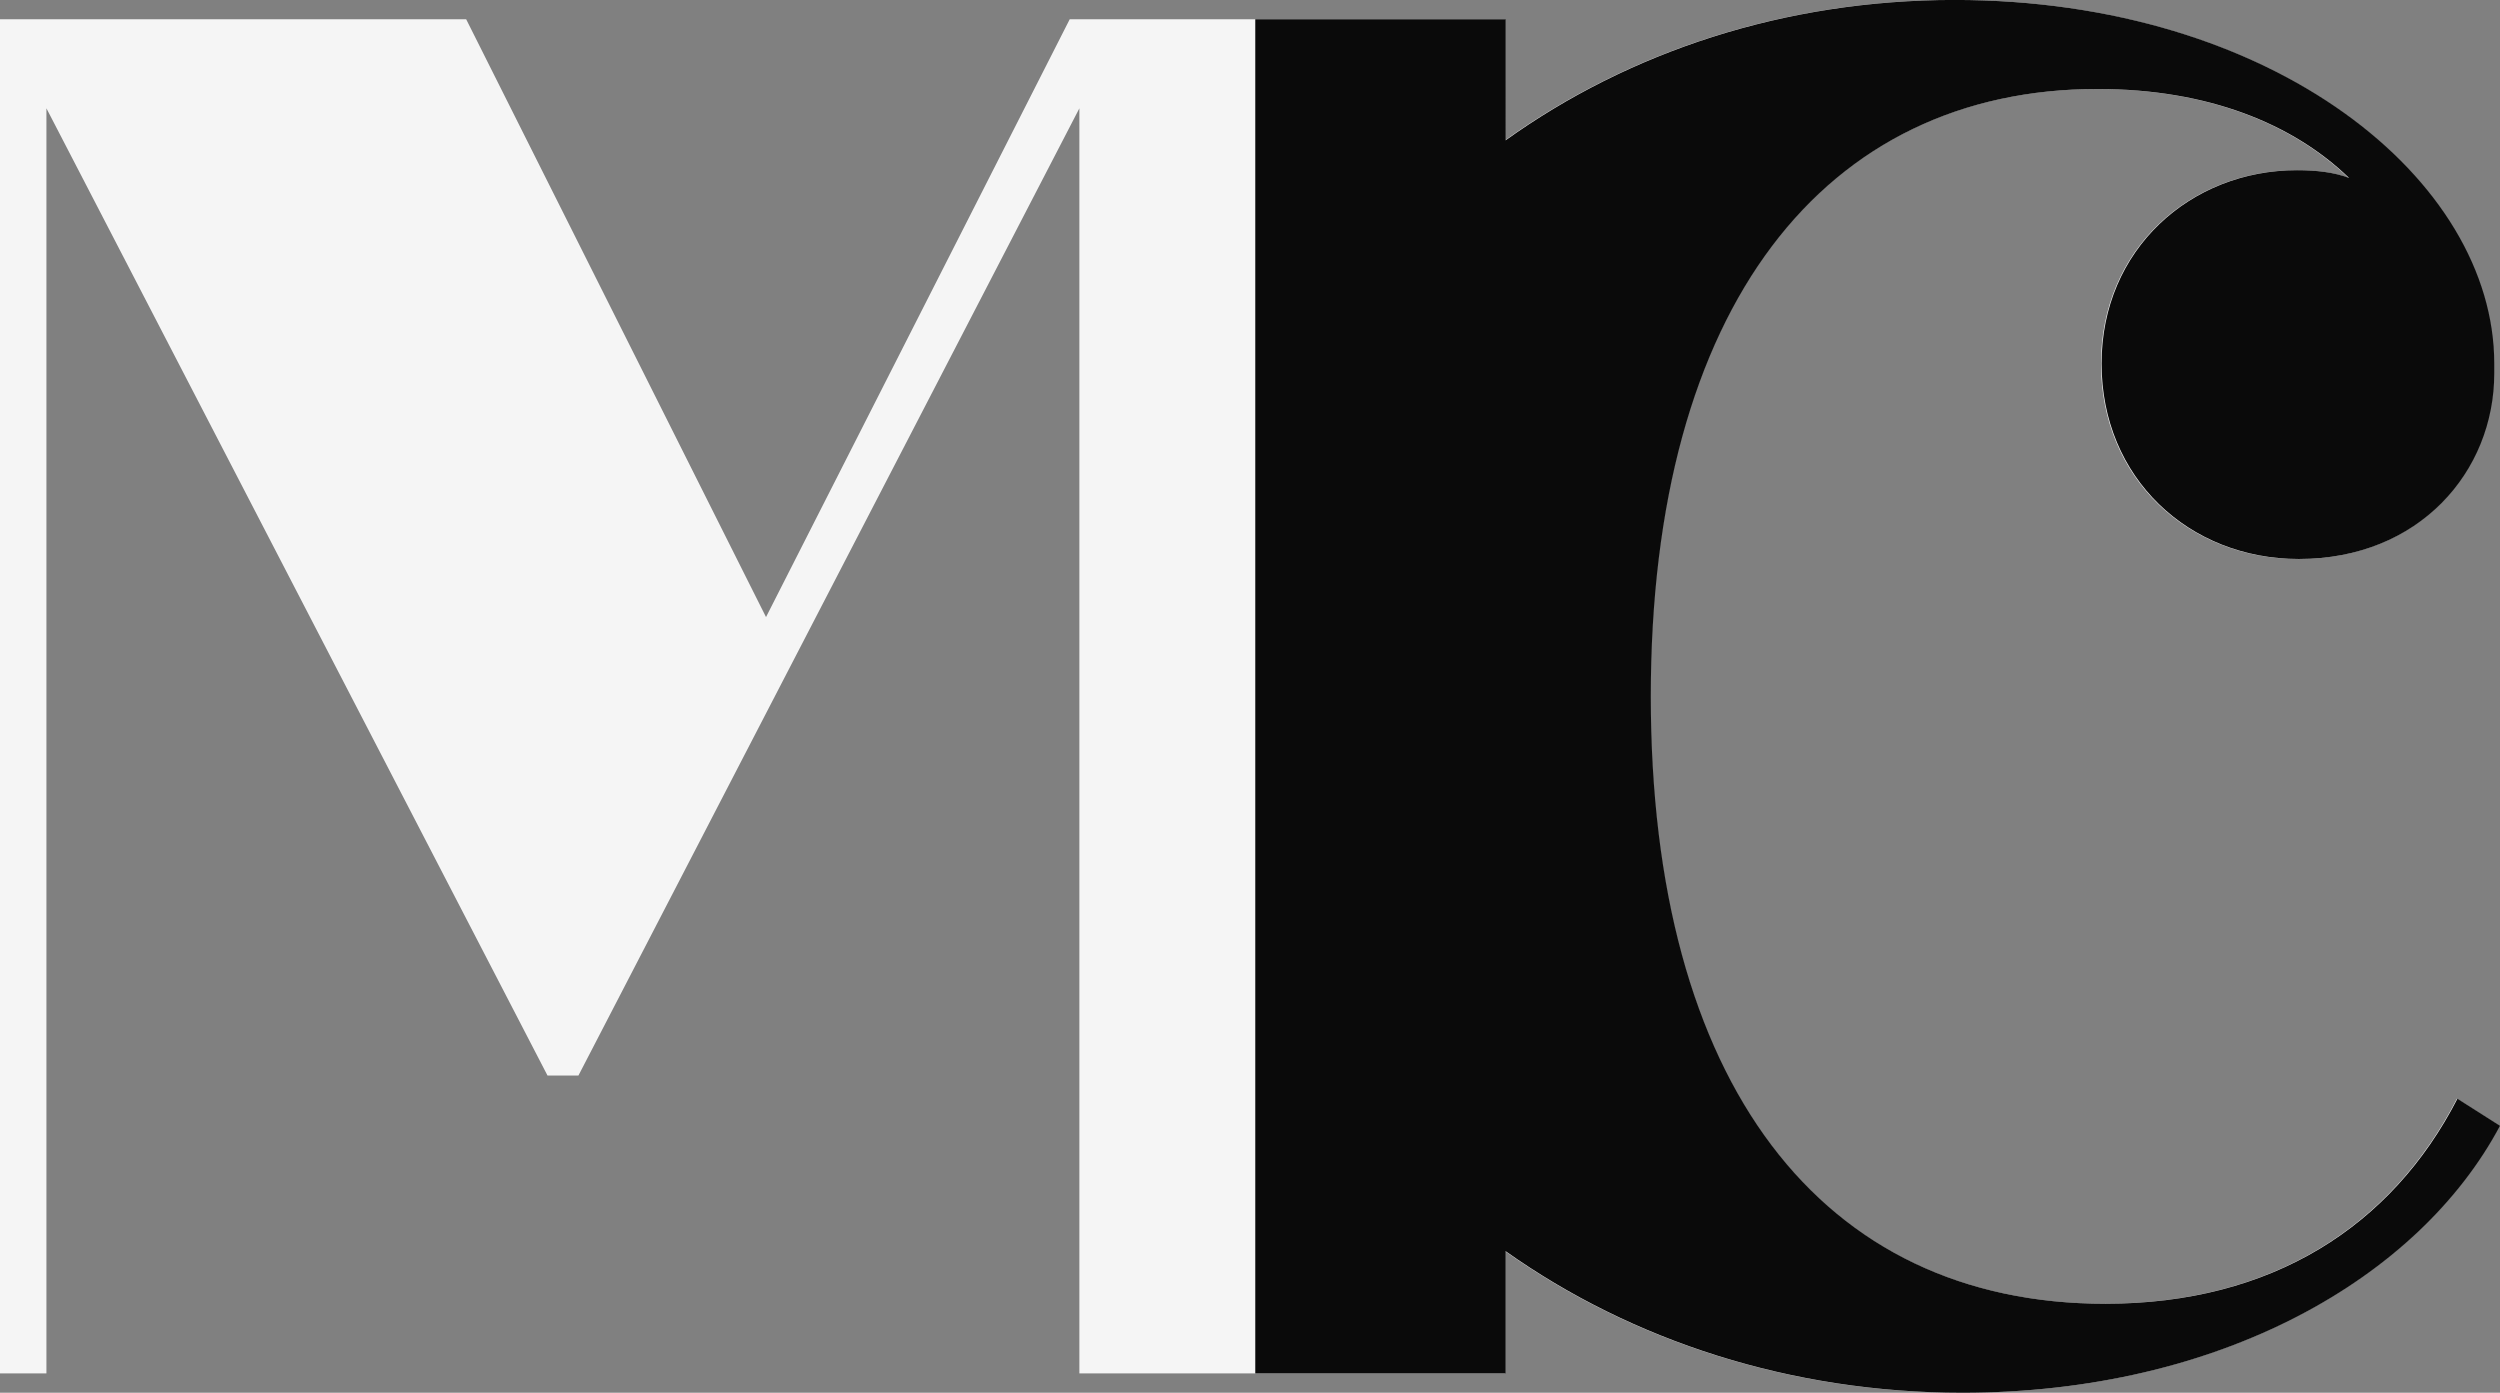 <svg id="Layer_1" data-name="Layer 1" xmlns="http://www.w3.org/2000/svg" viewBox="0 0 1895 1055.71"><rect x="0" y="0" width="1895" height="1055.71" fill="#808080" stroke="none"/><defs><style>.cls-1{fill:#f5f5f5;}.cls-2{fill:#0a0a0a;}</style></defs><path class="cls-1" d="M1862.33,843.22c-49.86,96.77-140.77,155.42-266.86,155.42-215.54,0-344.58-167.16-344.58-460.41,0-296.18,132-460.4,338.71-460.4,83.57,0,148.09,26.39,190.62,67.44-11.73-4.4-24.93-5.86-39.6-5.86-80.64,0-148.09,60.11-148.09,146.62s66,148.1,149.56,148.1c90.91,0,148.09-66,148.09-140.76V286c0-139.29-167.15-275.65-409.08-275.65-129.27,0-246.78,39.39-340.35,106.44V25H810.84L580.64,478.12,353.37,25H0V1051.42H35.19V92.49L415,825.62h23.46L818.17,92.49v958.93h322.58V958.69c96.11,68.17,216.61,107.4,346.21,107.4,195,0,346-86.51,407.62-202.35Z" transform="translate(0 -10.38)"/><path class="cls-2" d="M1862.74,843.22C1812.89,940,1722,998.64,1595.88,998.64c-215.54,0-344.57-167.16-344.57-460.41,0-296.18,132-460.4,338.71-460.4,83.57,0,148.09,26.39,190.61,67.44-11.73-4.39-24.92-5.86-39.59-5.86C1660.4,139.41,1593,199.52,1593,286s66,148.09,149.56,148.09c90.91,0,148.09-66,148.09-140.76V286c0-139.3-167.15-275.66-409.09-275.66-129.26,0-246.77,39.39-340.34,106.44V25H951.5V1051.42h189.67V958.69c96.11,68.17,216.61,107.4,346.21,107.4,195,0,346-86.51,407.62-202.35Z" transform="translate(0 -10.38)"/></svg>